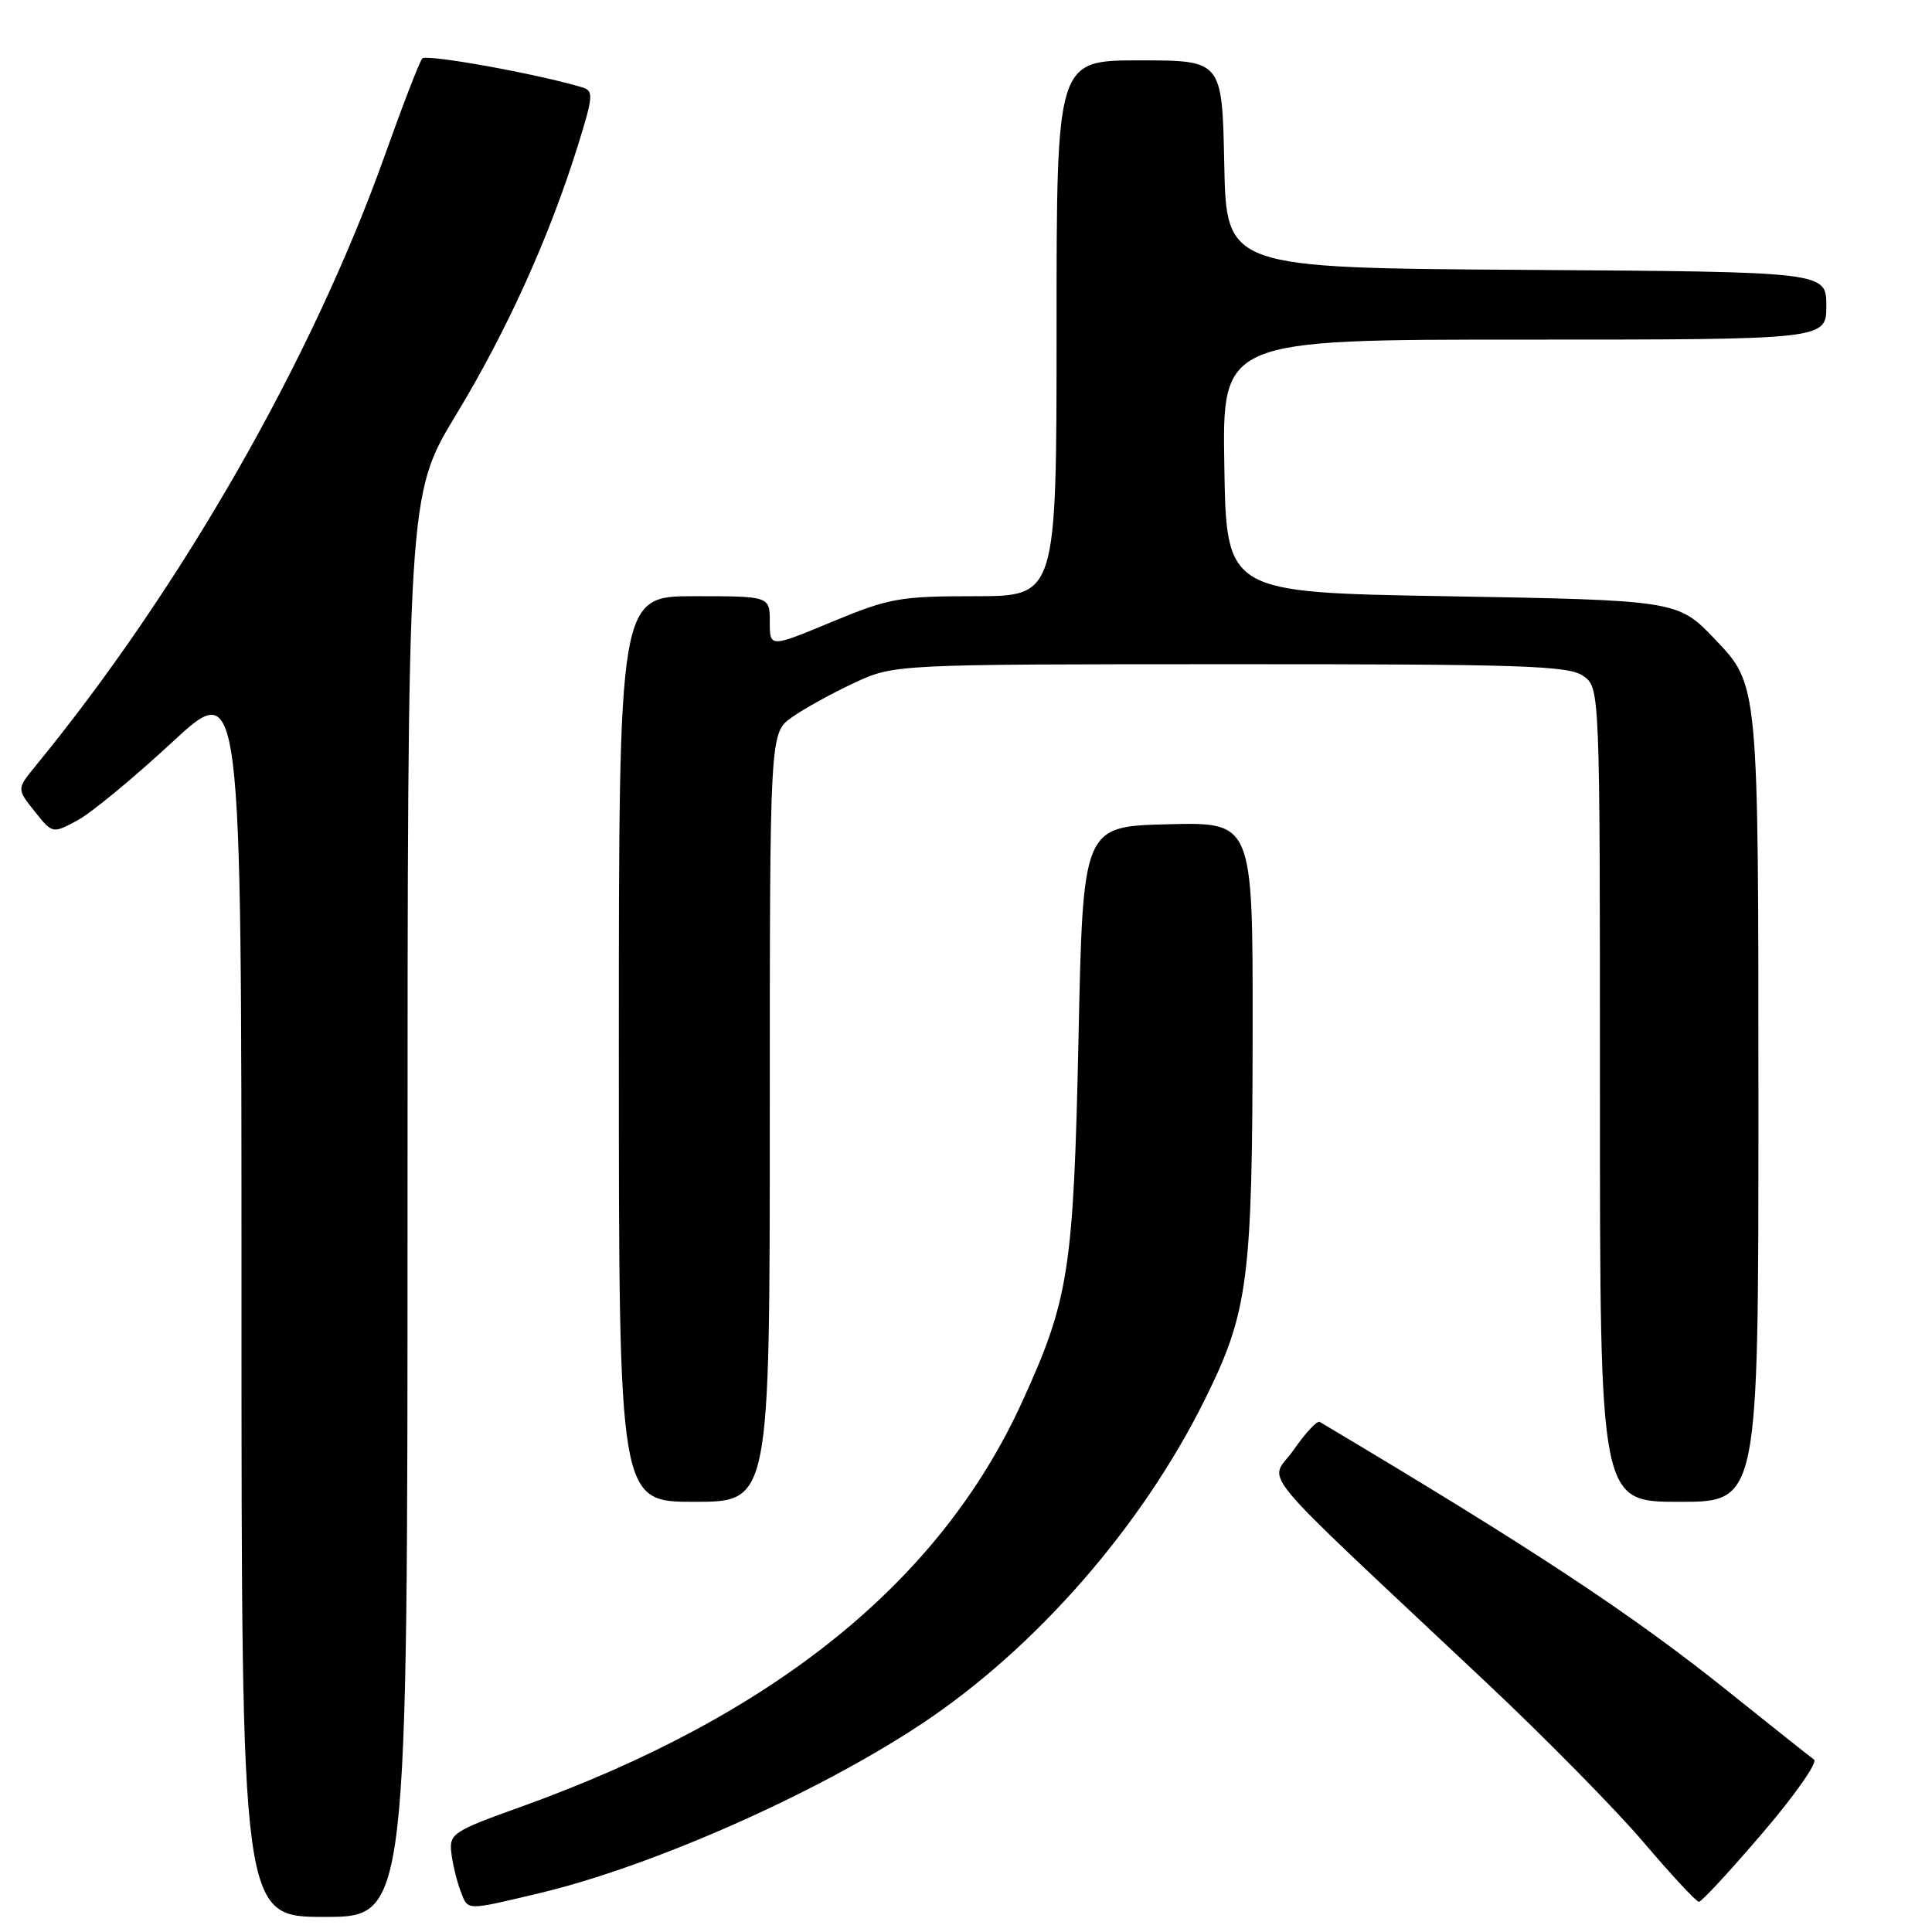 <?xml version="1.0" encoding="UTF-8" standalone="no"?>
<!DOCTYPE svg PUBLIC "-//W3C//DTD SVG 1.1//EN" "http://www.w3.org/Graphics/SVG/1.1/DTD/svg11.dtd" >
<svg xmlns="http://www.w3.org/2000/svg" xmlns:xlink="http://www.w3.org/1999/xlink" version="1.1" viewBox="0 0 256 256">
 <g >
 <path fill="currentColor"
d=" M 54.00 159.79 C 54.00 65.58 54.00 65.58 60.43 54.96 C 67.16 43.85 72.76 31.49 76.57 19.29 C 78.62 12.72 78.67 12.03 77.16 11.58 C 71.23 9.79 56.49 7.13 55.95 7.75 C 55.59 8.16 53.37 13.90 51.02 20.50 C 41.39 47.56 24.02 77.93 4.69 101.52 C 2.22 104.54 2.22 104.54 4.59 107.51 C 6.96 110.48 6.96 110.48 10.27 108.70 C 12.09 107.72 17.72 103.07 22.79 98.37 C 32.00 89.84 32.00 89.84 32.00 171.92 C 32.00 254.00 32.00 254.00 43.00 254.00 C 54.00 254.00 54.00 254.00 54.00 159.79 Z  M 71.50 250.85 C 86.50 247.27 108.31 237.60 122.18 228.38 C 137.27 218.35 151.28 202.30 159.62 185.50 C 165.42 173.81 165.96 169.68 165.98 136.22 C 166.00 108.93 166.00 108.93 154.75 109.22 C 143.50 109.50 143.50 109.50 142.91 137.50 C 142.25 168.31 141.66 172.15 135.40 185.84 C 124.53 209.62 102.52 227.38 69.00 239.42 C 60.03 242.64 59.52 242.98 59.80 245.47 C 59.96 246.93 60.52 249.23 61.03 250.58 C 62.03 253.21 61.61 253.20 71.50 250.85 Z  M 233.53 242.90 C 237.81 237.90 240.89 233.51 240.37 233.15 C 239.86 232.79 234.86 228.82 229.26 224.33 C 216.37 213.97 203.26 205.31 174.87 188.41 C 174.53 188.20 172.98 189.87 171.42 192.11 C 168.22 196.74 165.11 192.99 196.87 222.87 C 204.69 230.22 214.10 239.78 217.79 244.12 C 221.47 248.45 224.77 252.00 225.12 252.00 C 225.46 252.00 229.25 247.91 233.53 242.90 Z  M 102.00 148.07 C 102.00 97.14 102.00 97.14 104.91 95.06 C 106.51 93.92 110.22 91.87 113.16 90.50 C 118.50 88.02 118.50 88.02 163.03 88.01 C 201.72 88.00 207.85 88.20 209.78 89.56 C 212.00 91.11 212.00 91.11 212.00 145.06 C 212.00 199.00 212.00 199.00 222.50 199.00 C 233.00 199.00 233.00 199.00 233.00 146.97 C 233.00 90.21 233.06 90.83 227.20 84.66 C 222.34 79.56 222.15 79.53 191.50 79.00 C 162.50 78.50 162.50 78.50 162.23 61.75 C 161.95 45.00 161.95 45.00 201.98 45.00 C 242.00 45.00 242.00 45.00 242.00 40.51 C 242.00 36.02 242.00 36.02 202.25 35.76 C 162.50 35.50 162.50 35.50 162.22 21.75 C 161.94 8.00 161.94 8.00 150.97 8.00 C 140.00 8.00 140.00 8.00 140.00 43.50 C 140.00 79.00 140.00 79.00 129.21 79.00 C 119.21 79.00 117.83 79.25 110.21 82.41 C 102.00 85.82 102.00 85.82 102.00 82.41 C 102.00 79.00 102.00 79.00 92.00 79.00 C 82.00 79.00 82.00 79.00 82.00 139.00 C 82.00 199.00 82.00 199.00 92.00 199.00 C 102.00 199.00 102.00 199.00 102.00 148.07 Z "/>
</g>
</svg>